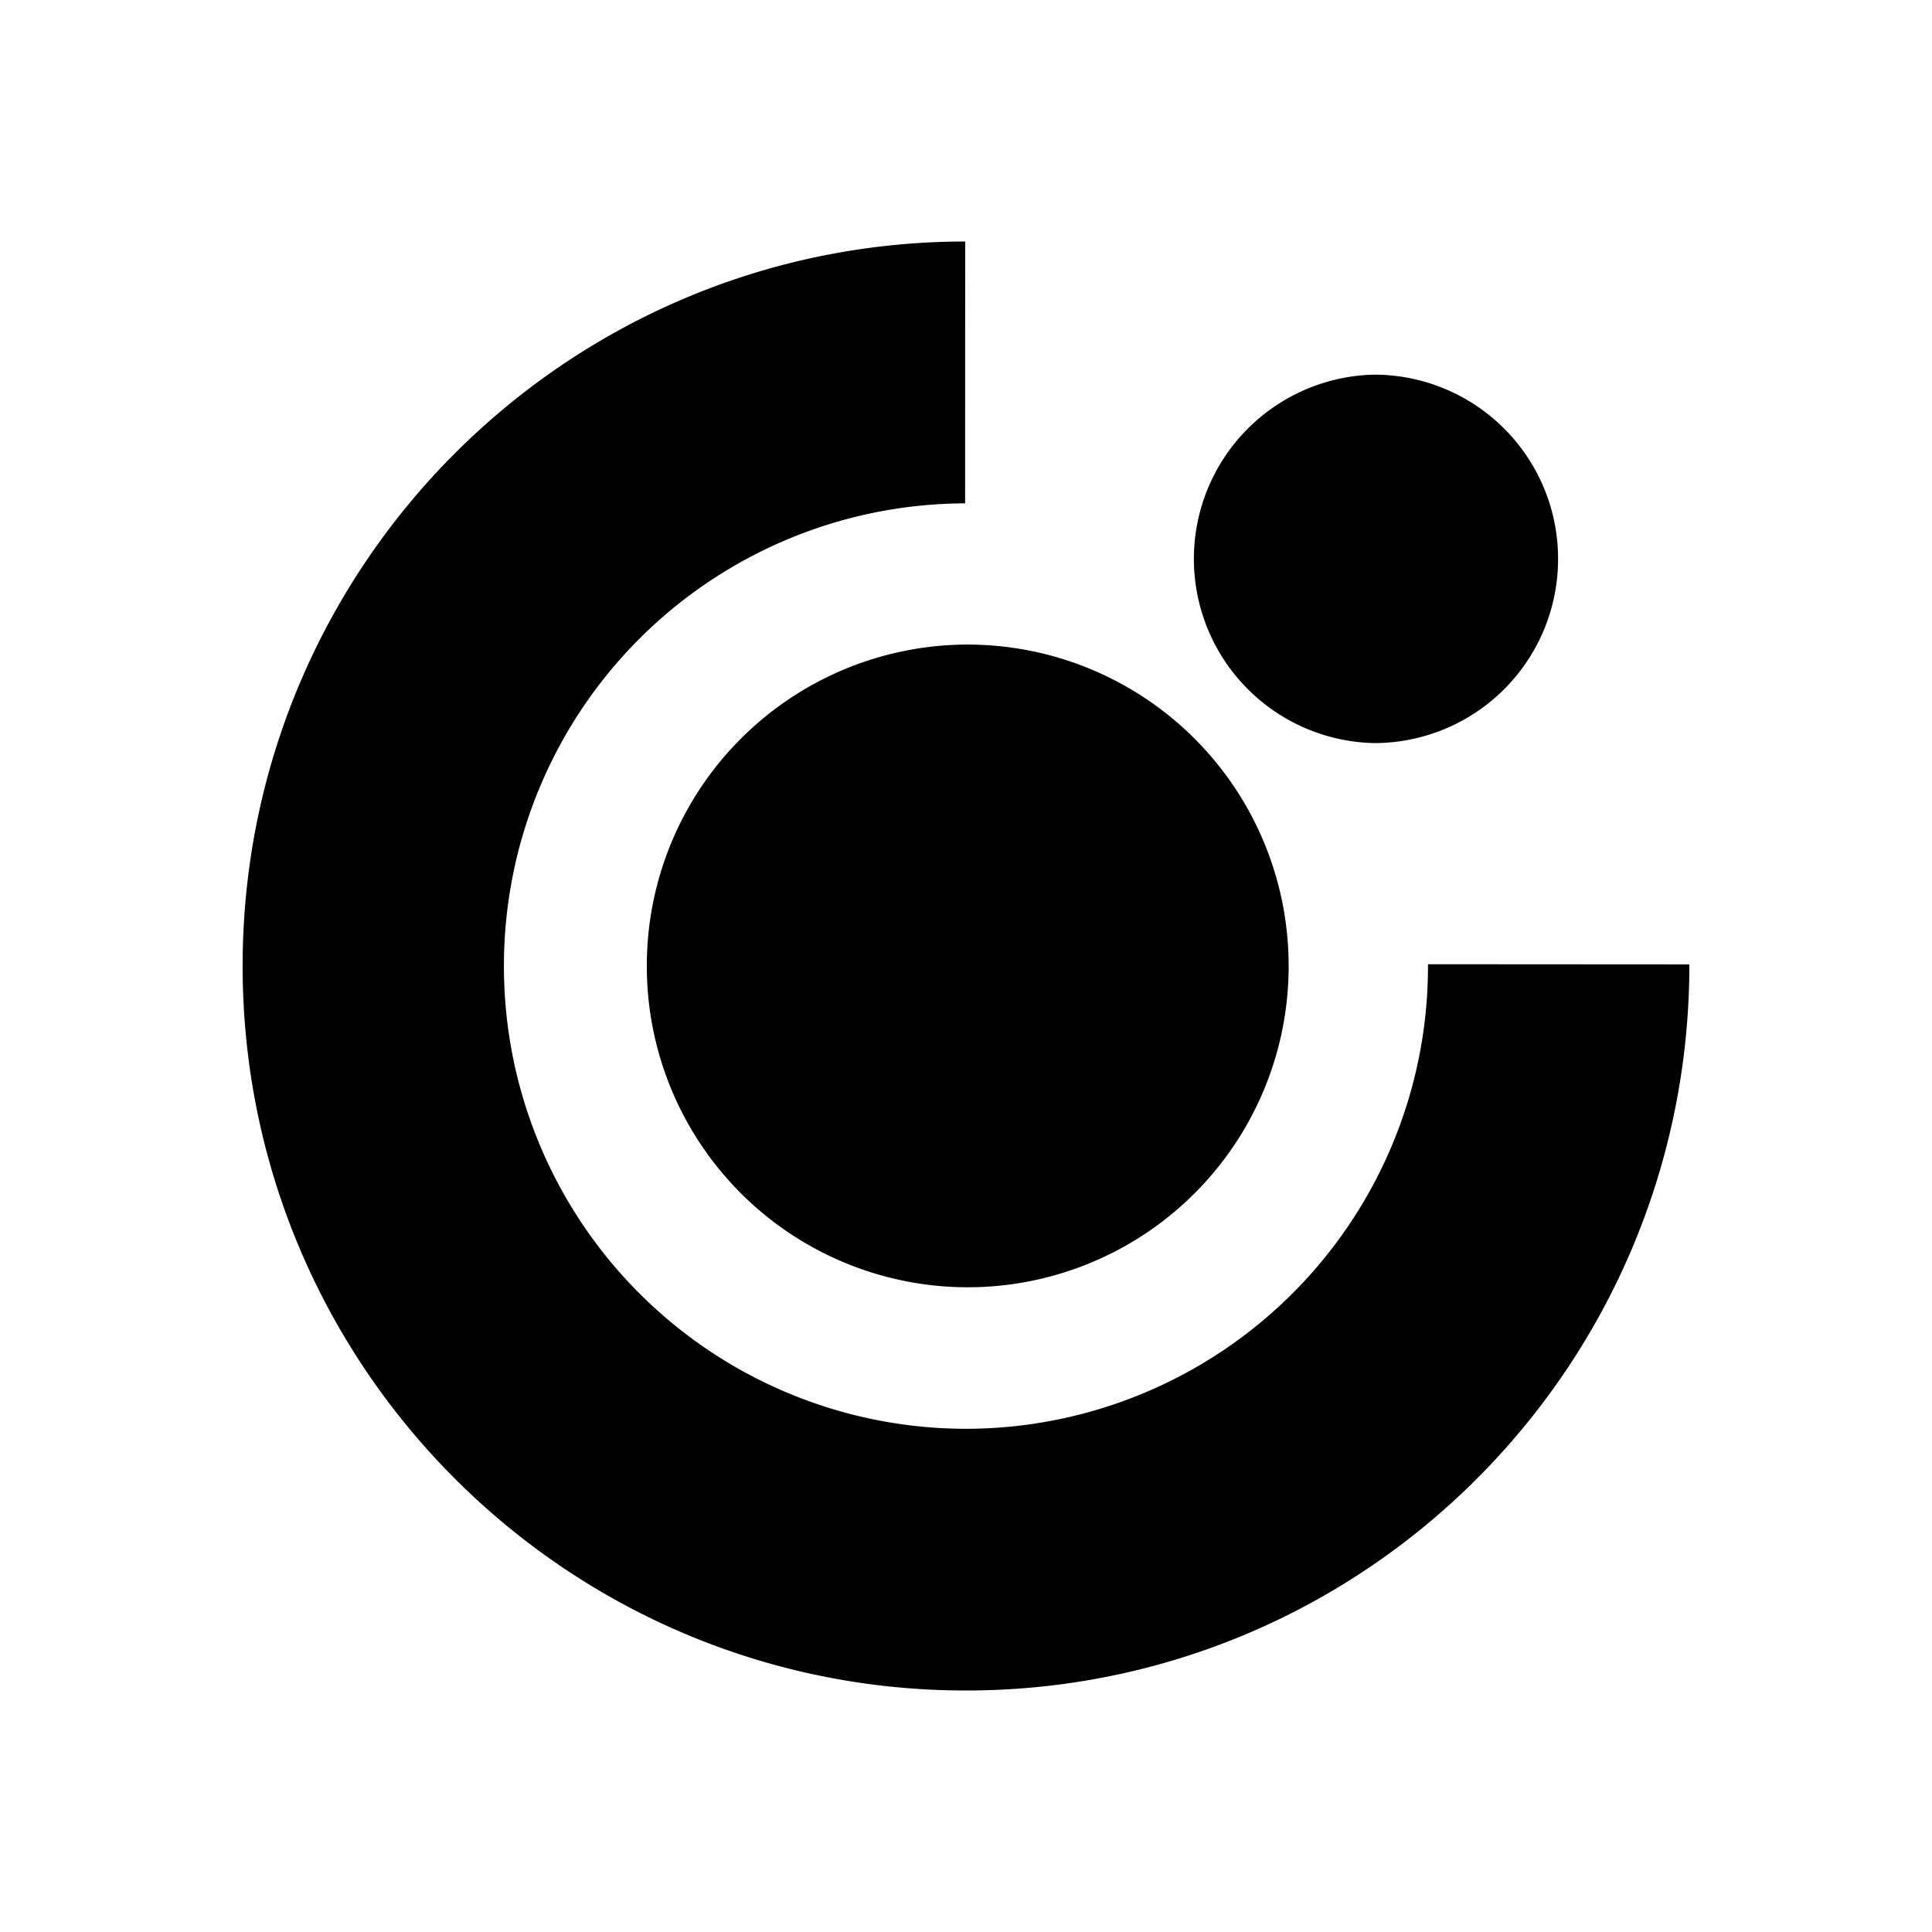 <svg xmlns="http://www.w3.org/2000/svg" viewBox="0 0 24 24"><path d="M11.99 3c-4.957.005-8.976 4.033-8.976 9 0 4.97 4.023 9 8.986 9 4.963 0 8.986-4.03 8.986-9.02l-3.247-.002A5.744 5.744 0 0 1 12 17.749a5.744 5.744 0 0 1-5.74-5.749 5.744 5.744 0 0 1 5.729-5.747zm5.082 1.654a2.289 2.289 0 0 0 0 4.577 2.286 2.286 0 0 0 2.283-2.288 2.287 2.287 0 0 0-2.283-2.289zm-5.05 3.353A3.99 3.99 0 0 0 8.035 12a3.988 3.988 0 0 0 3.987 3.991A3.987 3.987 0 0 0 16.008 12a3.99 3.99 0 0 0-3.987-3.993"/></svg>